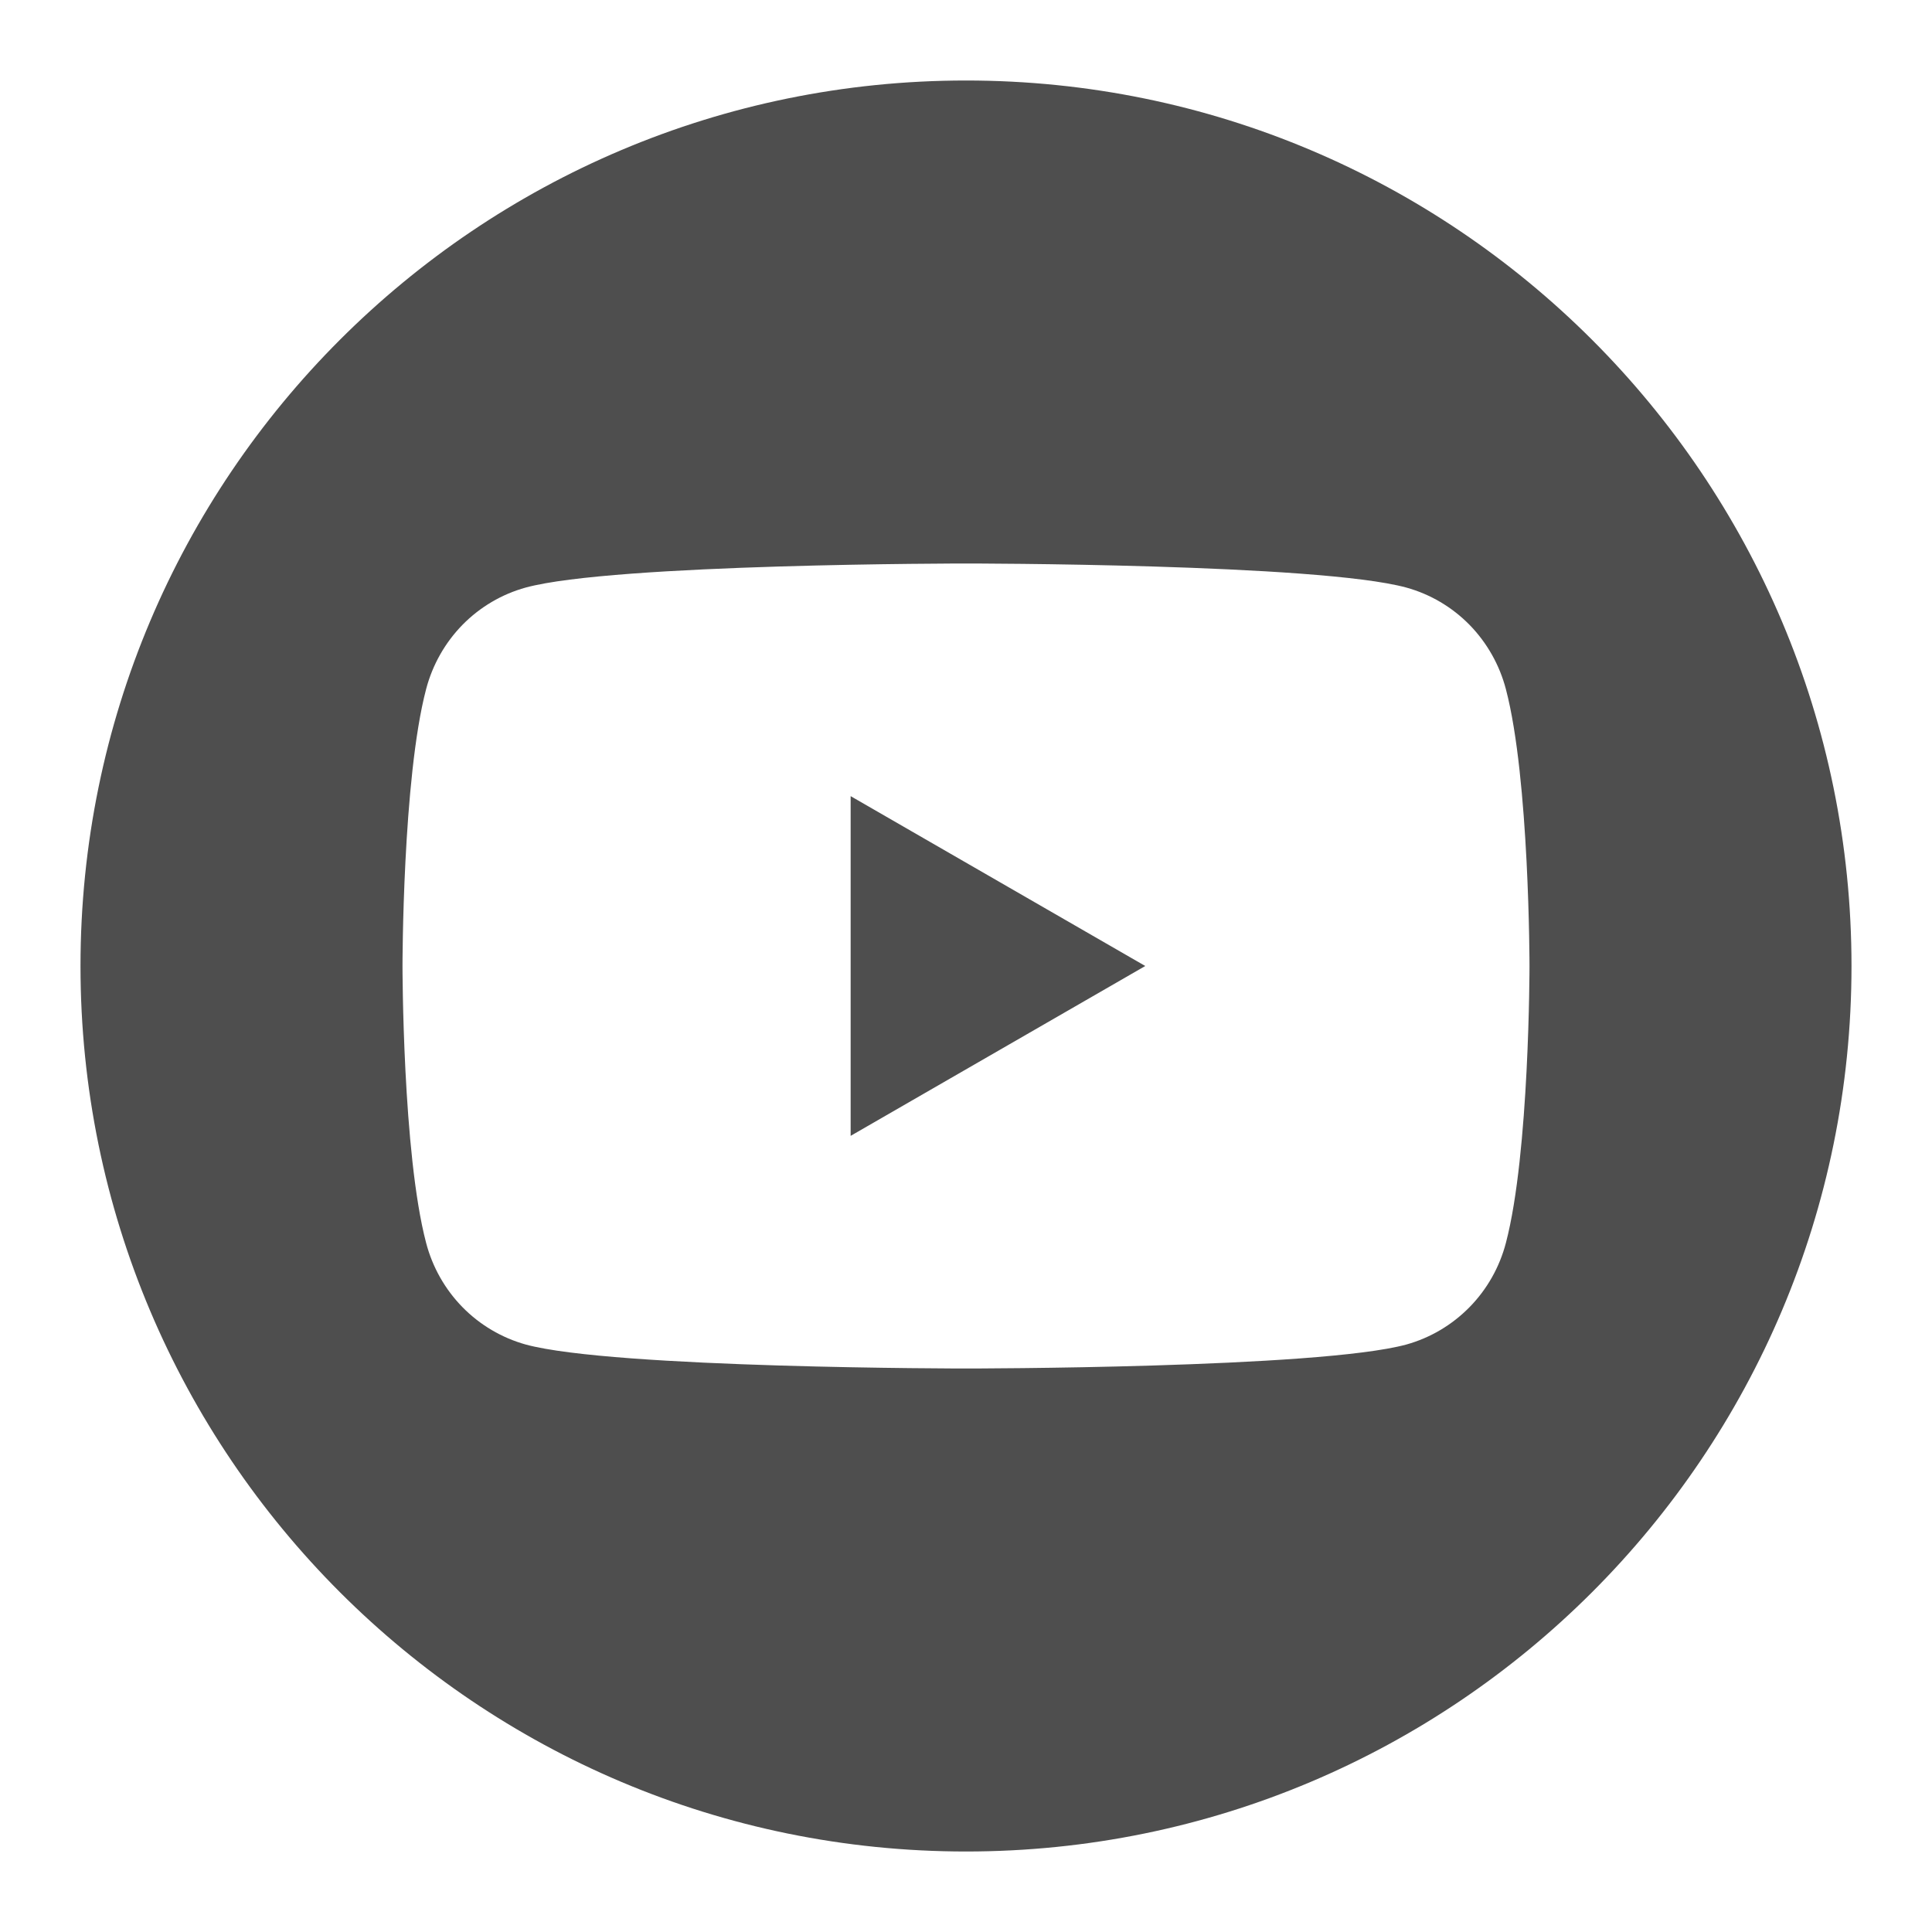 <svg width="24" height="24" viewBox="0 0 24 24" fill="none" xmlns="http://www.w3.org/2000/svg">
<path fill-rule="evenodd" clip-rule="evenodd" d="M12 23C18.075 23 23 18.075 23 12C23 5.925 18.075 1 12 1C5.925 1 1 5.925 1 12C1 18.075 5.925 23 12 23ZM18.707 8.562C18.628 8.26 18.472 7.984 18.255 7.762C18.038 7.541 17.767 7.381 17.47 7.299C16.378 7 12.001 7 12.001 7C12.001 7 7.622 7 6.53 7.299C6.233 7.381 5.962 7.541 5.745 7.762C5.528 7.984 5.372 8.26 5.293 8.562C5 9.676 5 12 5 12C5 12 5 14.324 5.293 15.438C5.372 15.741 5.528 16.016 5.745 16.238C5.962 16.459 6.233 16.619 6.53 16.702C7.621 17 12.001 17 12.001 17C12.001 17 16.379 17 17.471 16.702C17.768 16.619 18.038 16.459 18.255 16.238C18.473 16.016 18.628 15.741 18.707 15.439C19 14.325 19 12.001 19 12.001C19 12.001 19 9.676 18.707 8.562ZM10.567 14.11V9.89L14.227 12L10.567 14.11Z" fill="#4E4E4E"/>
</svg>
